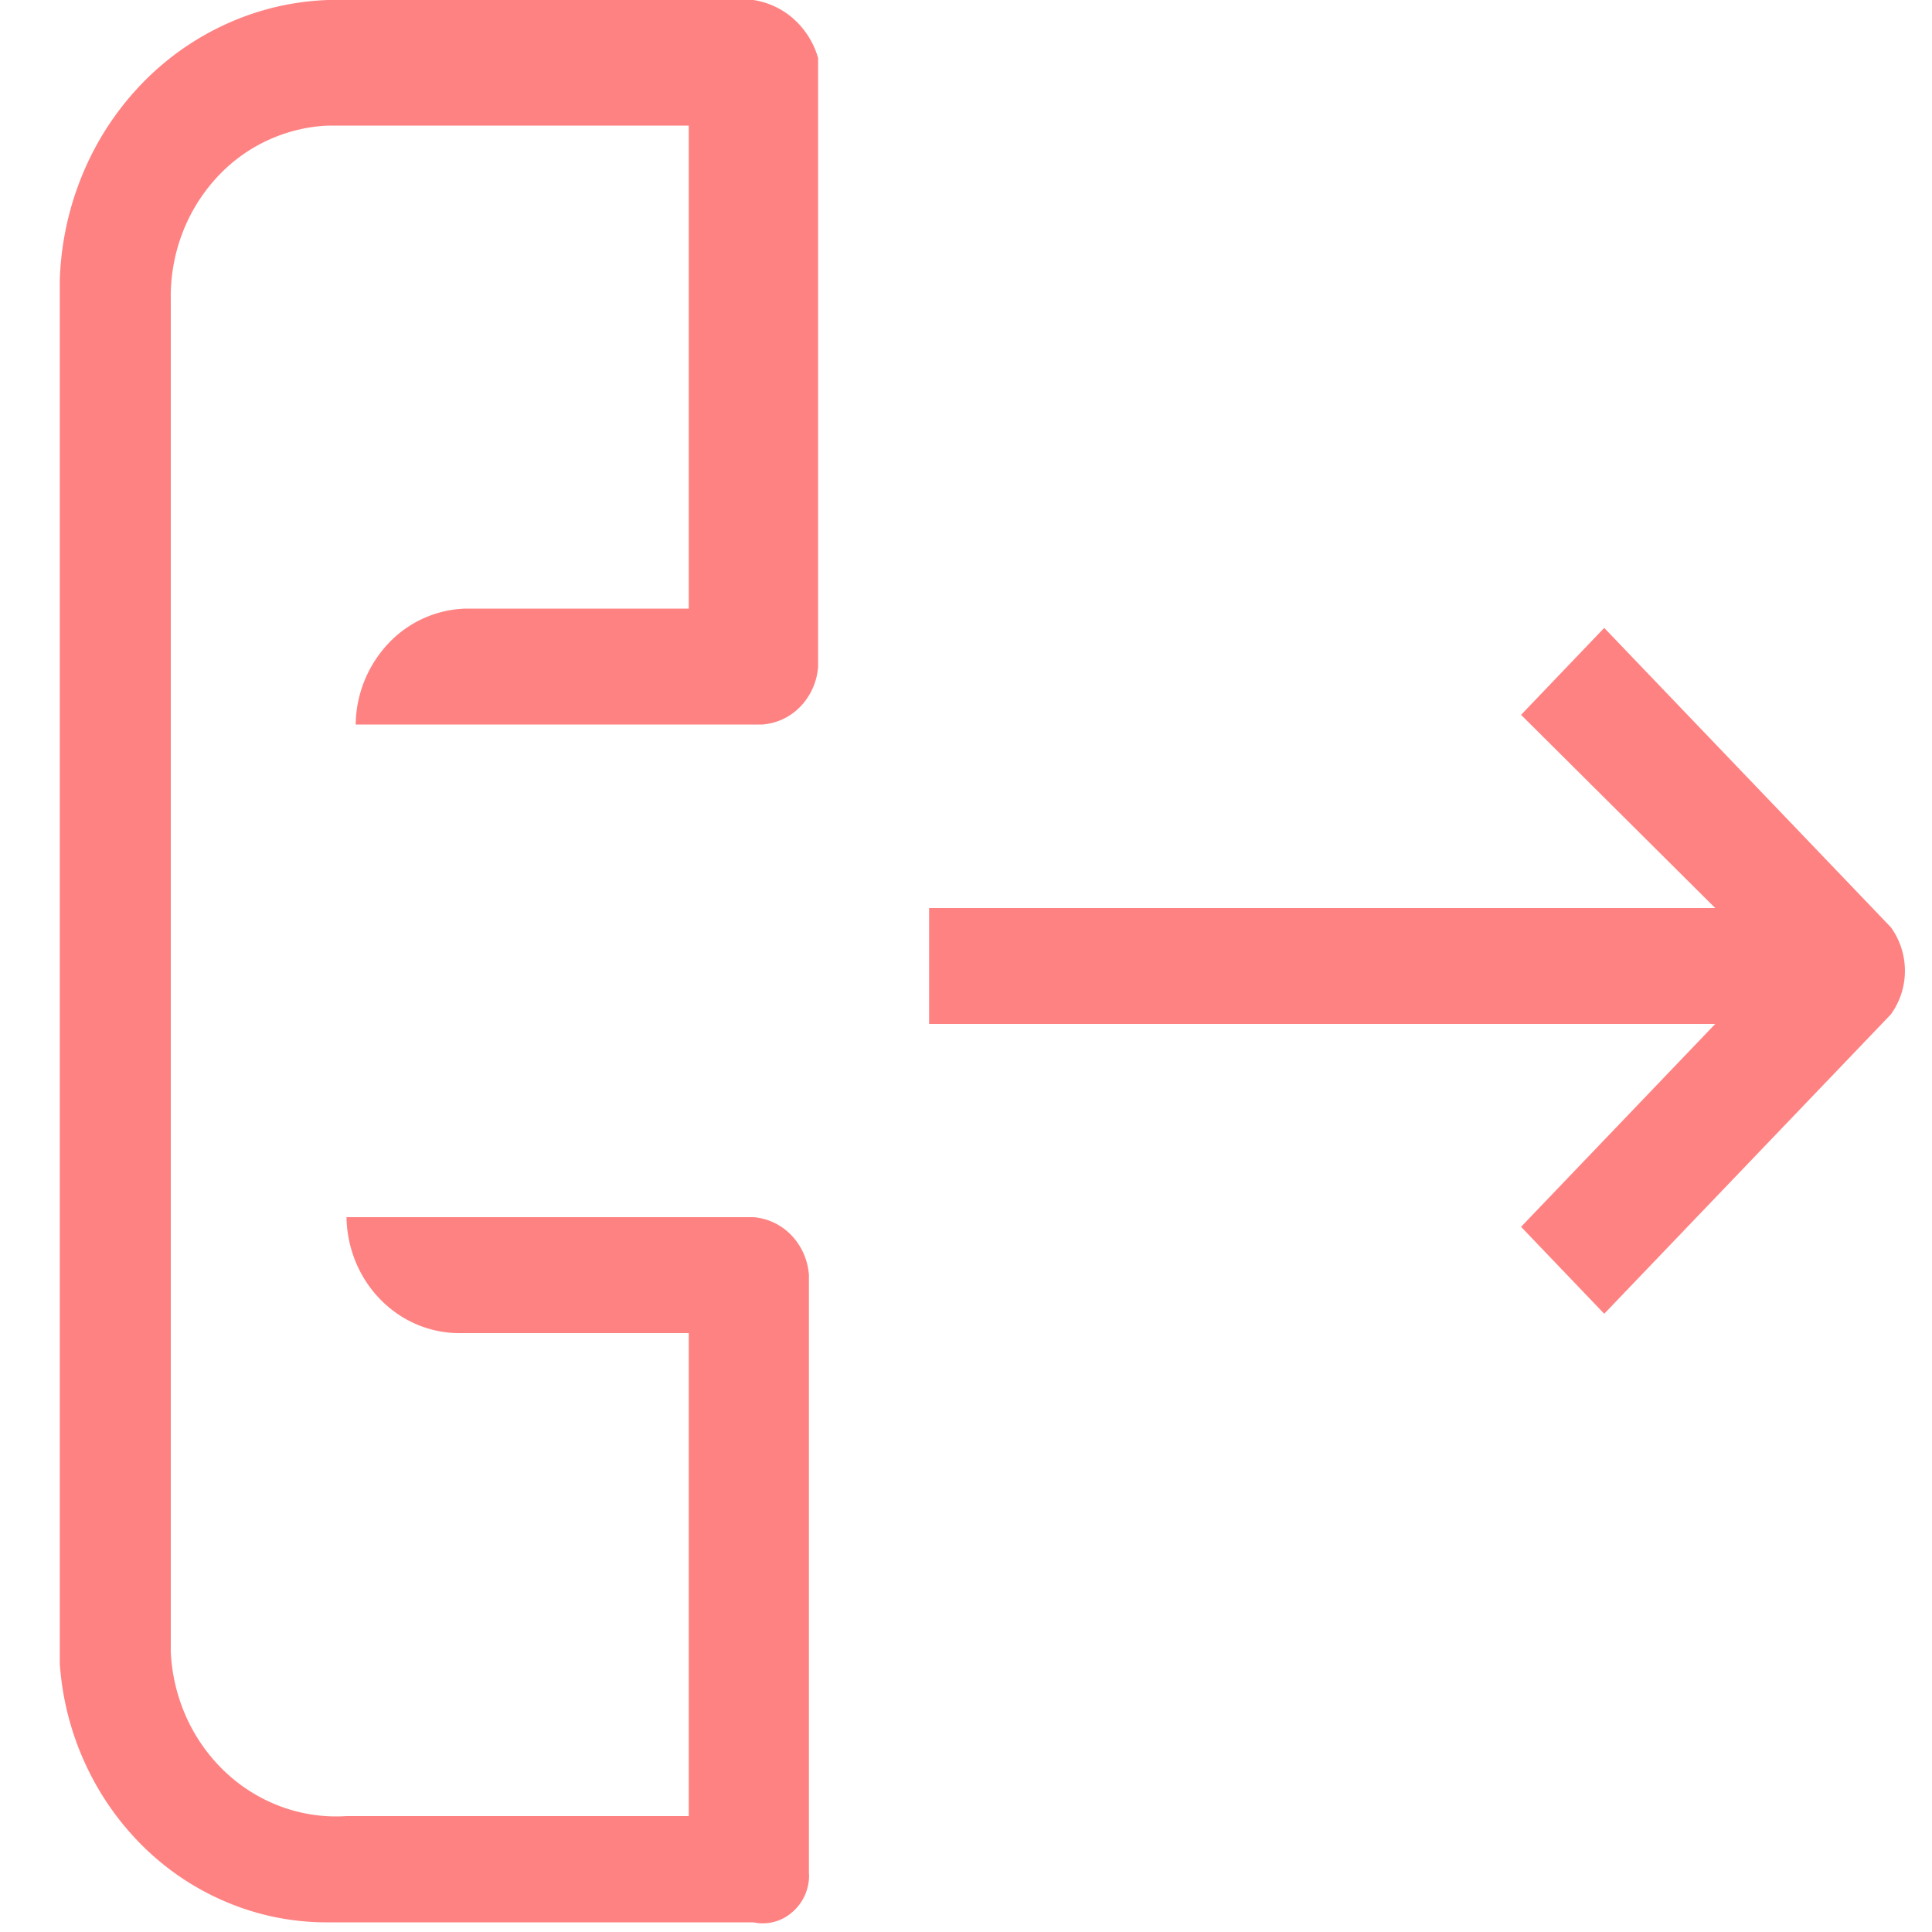 <svg width="20" height="20" fill="none" xmlns="http://www.w3.org/2000/svg"><g clip-path="url(#clip0_2403_1625)" fill="#FF8282"><path d="M17.756 9.4H9.618v1.2h8.138l-2.01 2.1.861.9 2.968-3.1a.772.772 0 000-.9l-2.968-3.1-.861.9 2.01 2zm-9.382 10v-6.2a.663.663 0 00-.18-.411.611.611 0 00-.395-.189H3.587c.005.317.127.619.342.843.214.224.503.352.806.357H7.13v5H3.587a1.645 1.645 0 01-.669-.095 1.7 1.7 0 01-.581-.357 1.785 1.785 0 01-.405-.565 1.854 1.854 0 01-.164-.683v-14c-.008-.463.158-.91.462-1.247A1.664 1.664 0 013.395 1.3H7.13v5H4.831a1.144 1.144 0 00-.807.357 1.247 1.247 0 00-.342.843h4.213a.611.611 0 00.394-.189.663.663 0 00.18-.411V.6a.864.864 0 00-.251-.402A.808.808 0 007.799 0H3.587A2.762 2.762 0 002.48.19a2.856 2.856 0 00-.953.617 3 3 0 00-.653.952A3.111 3.111 0 00.619 2.9v13.9c-.028.398.023.797.15 1.173.128.376.328.72.589 1.011.26.292.576.523.927.68.35.158.728.238 1.11.236H7.8a.46.46 0 00.402-.106.497.497 0 00.173-.394z"/></g><defs><clipPath id="clip0_2403_1625"><path fill="#fff" transform="translate(.619)" d="M0 0h19.148v20H0z"/></clipPath></defs></svg>